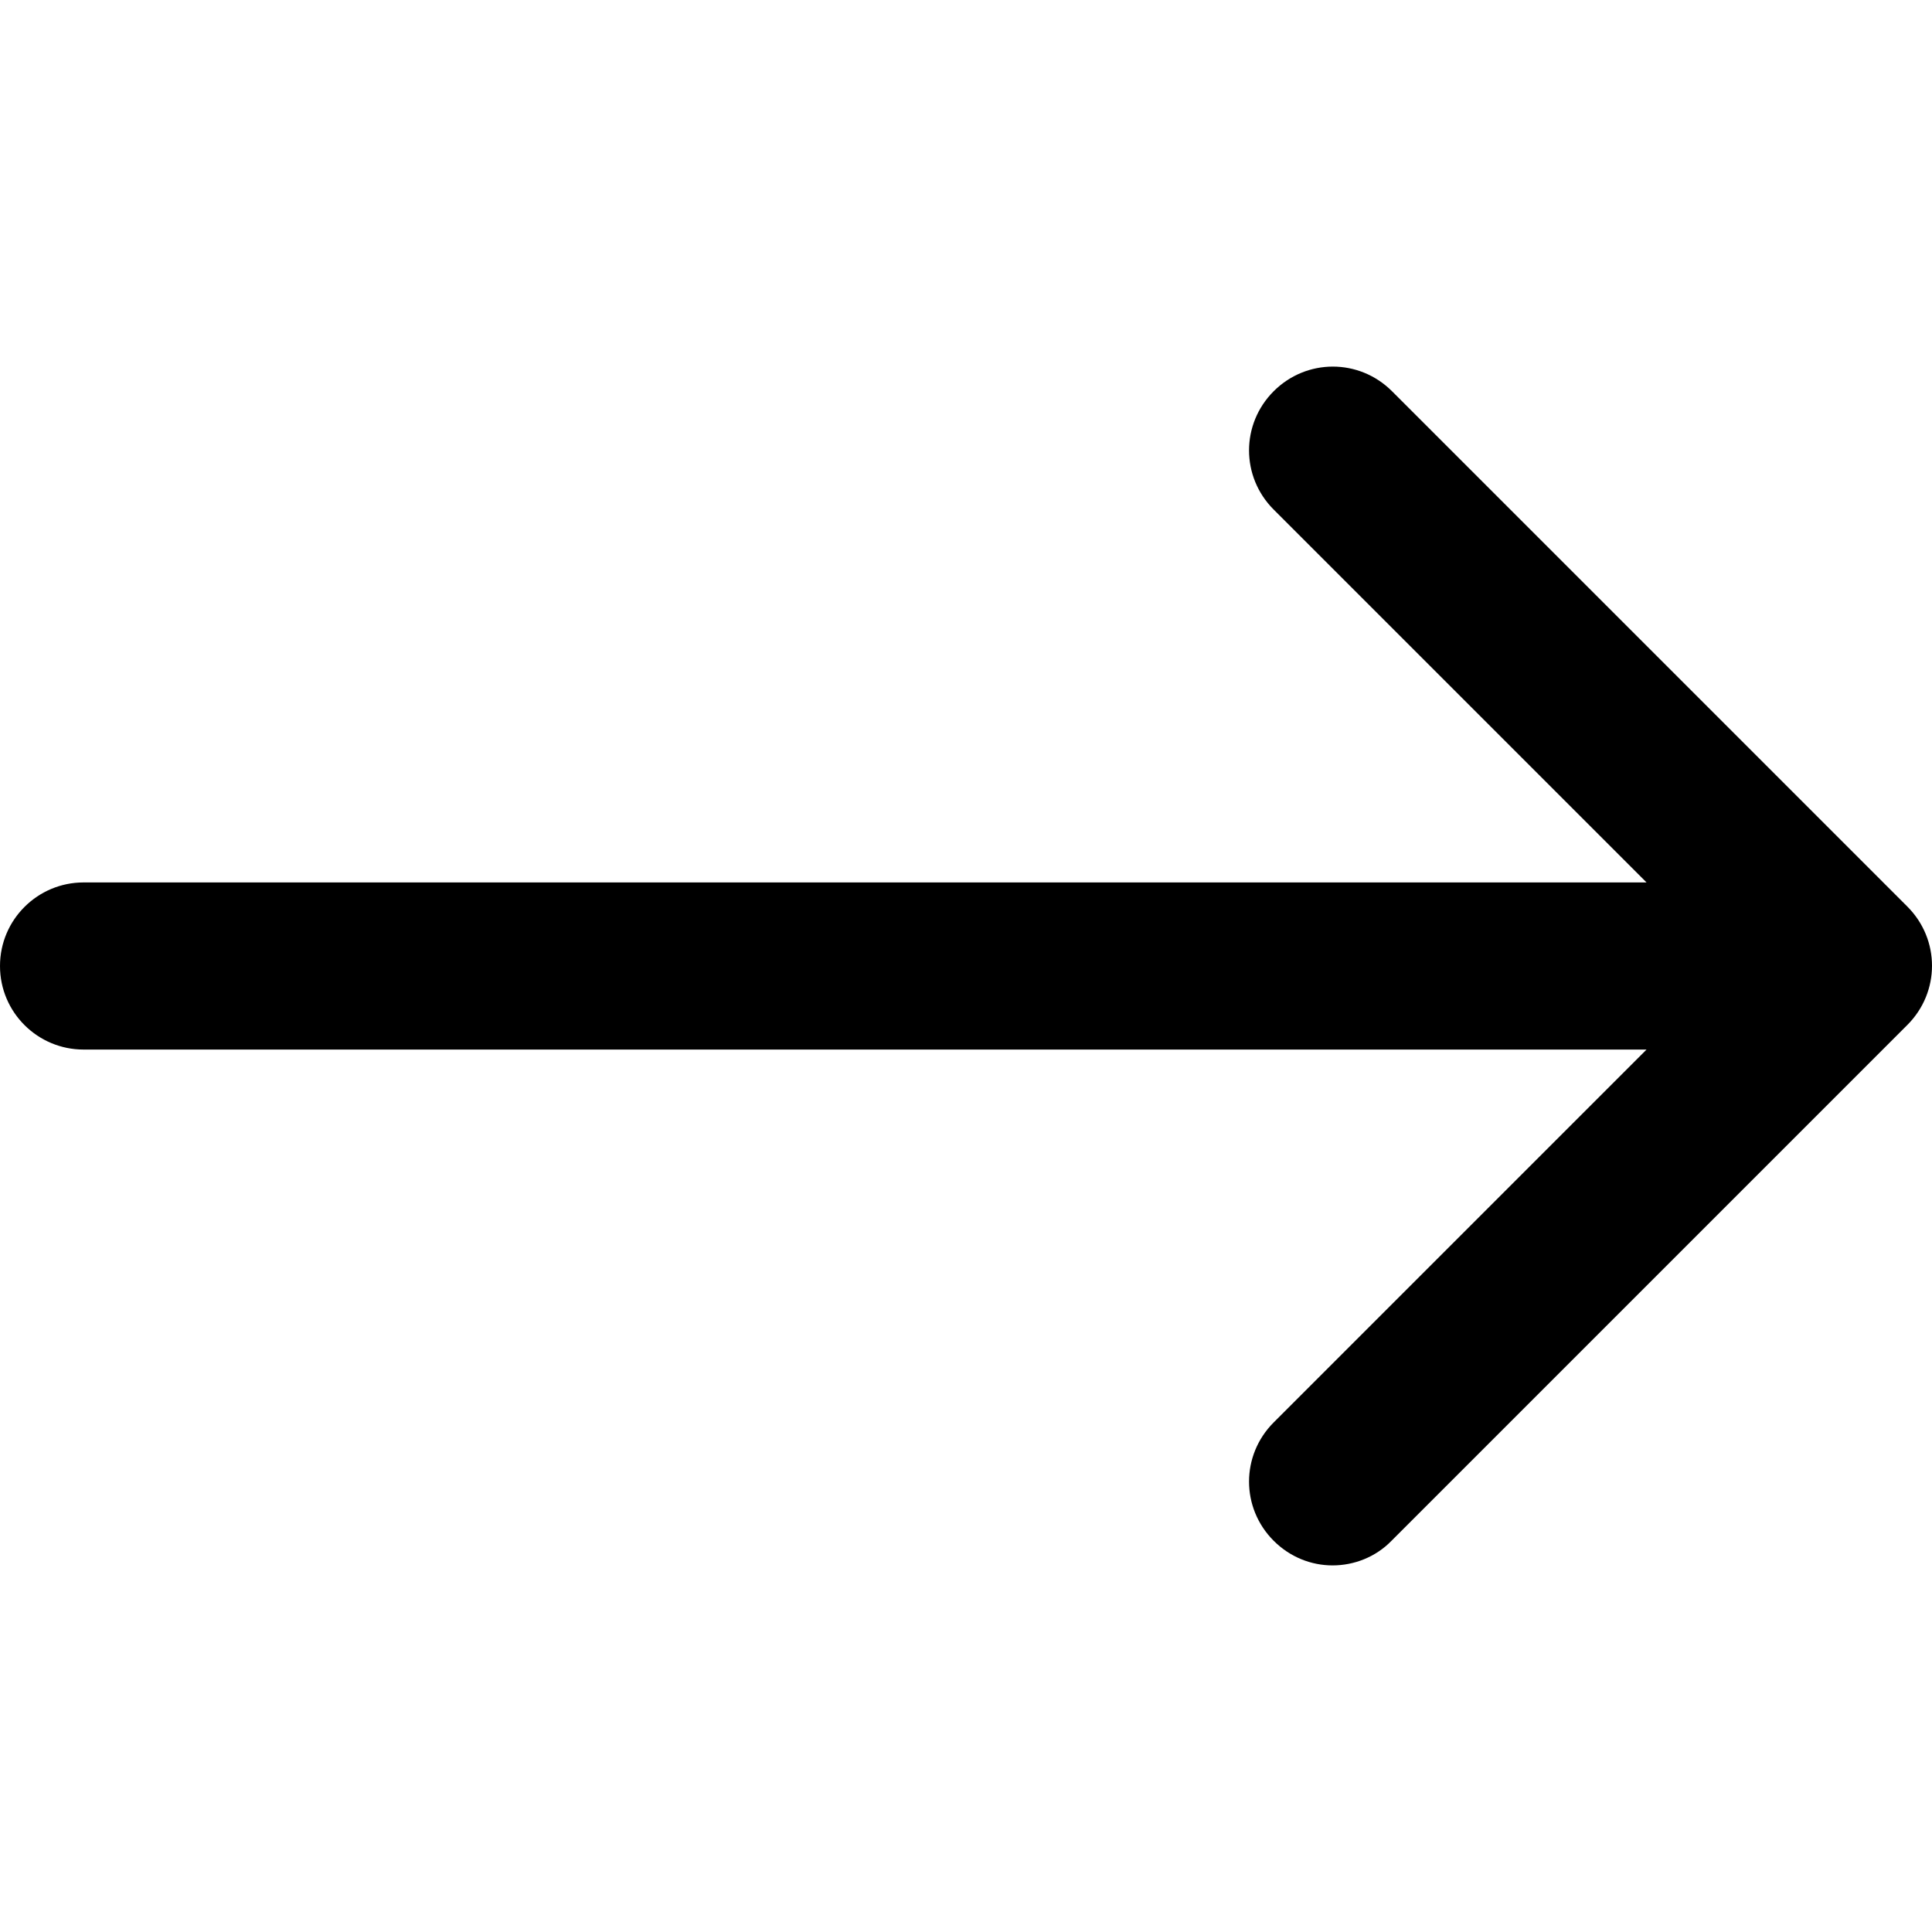 <?xml version="1.0" encoding="utf-8"?>
<!-- Generator: Adobe Illustrator 22.0.0, SVG Export Plug-In . SVG Version: 6.00 Build 0)  -->
<svg version="1.1" id="Capa_1" xmlns="http://www.w3.org/2000/svg" xmlns:xlink="http://www.w3.org/1999/xlink" x="0px" y="0px"
	 viewBox="0 0 400 400" style="enable-background:new 0 0 400 400;" xml:space="preserve">
<g>
	<path d="M0,200c0,9.6,7.8,17.3,17.3,17.3h323.6l-77.2,77.2c-6.8,6.8-6.8,17.7,0,24.5c3.4,3.4,7.8,5.1,12.2,5.1
		c4.4,0,8.9-1.7,12.2-5.1l106.8-106.8c6.8-6.8,6.8-17.7,0-24.5L288.2,81c-6.8-6.8-17.7-6.8-24.5,0c-6.8,6.8-6.8,17.7,0,24.5
		l77.2,77.2H17.3C7.8,182.7,0,190.4,0,200z"/>
</g>
</svg>
